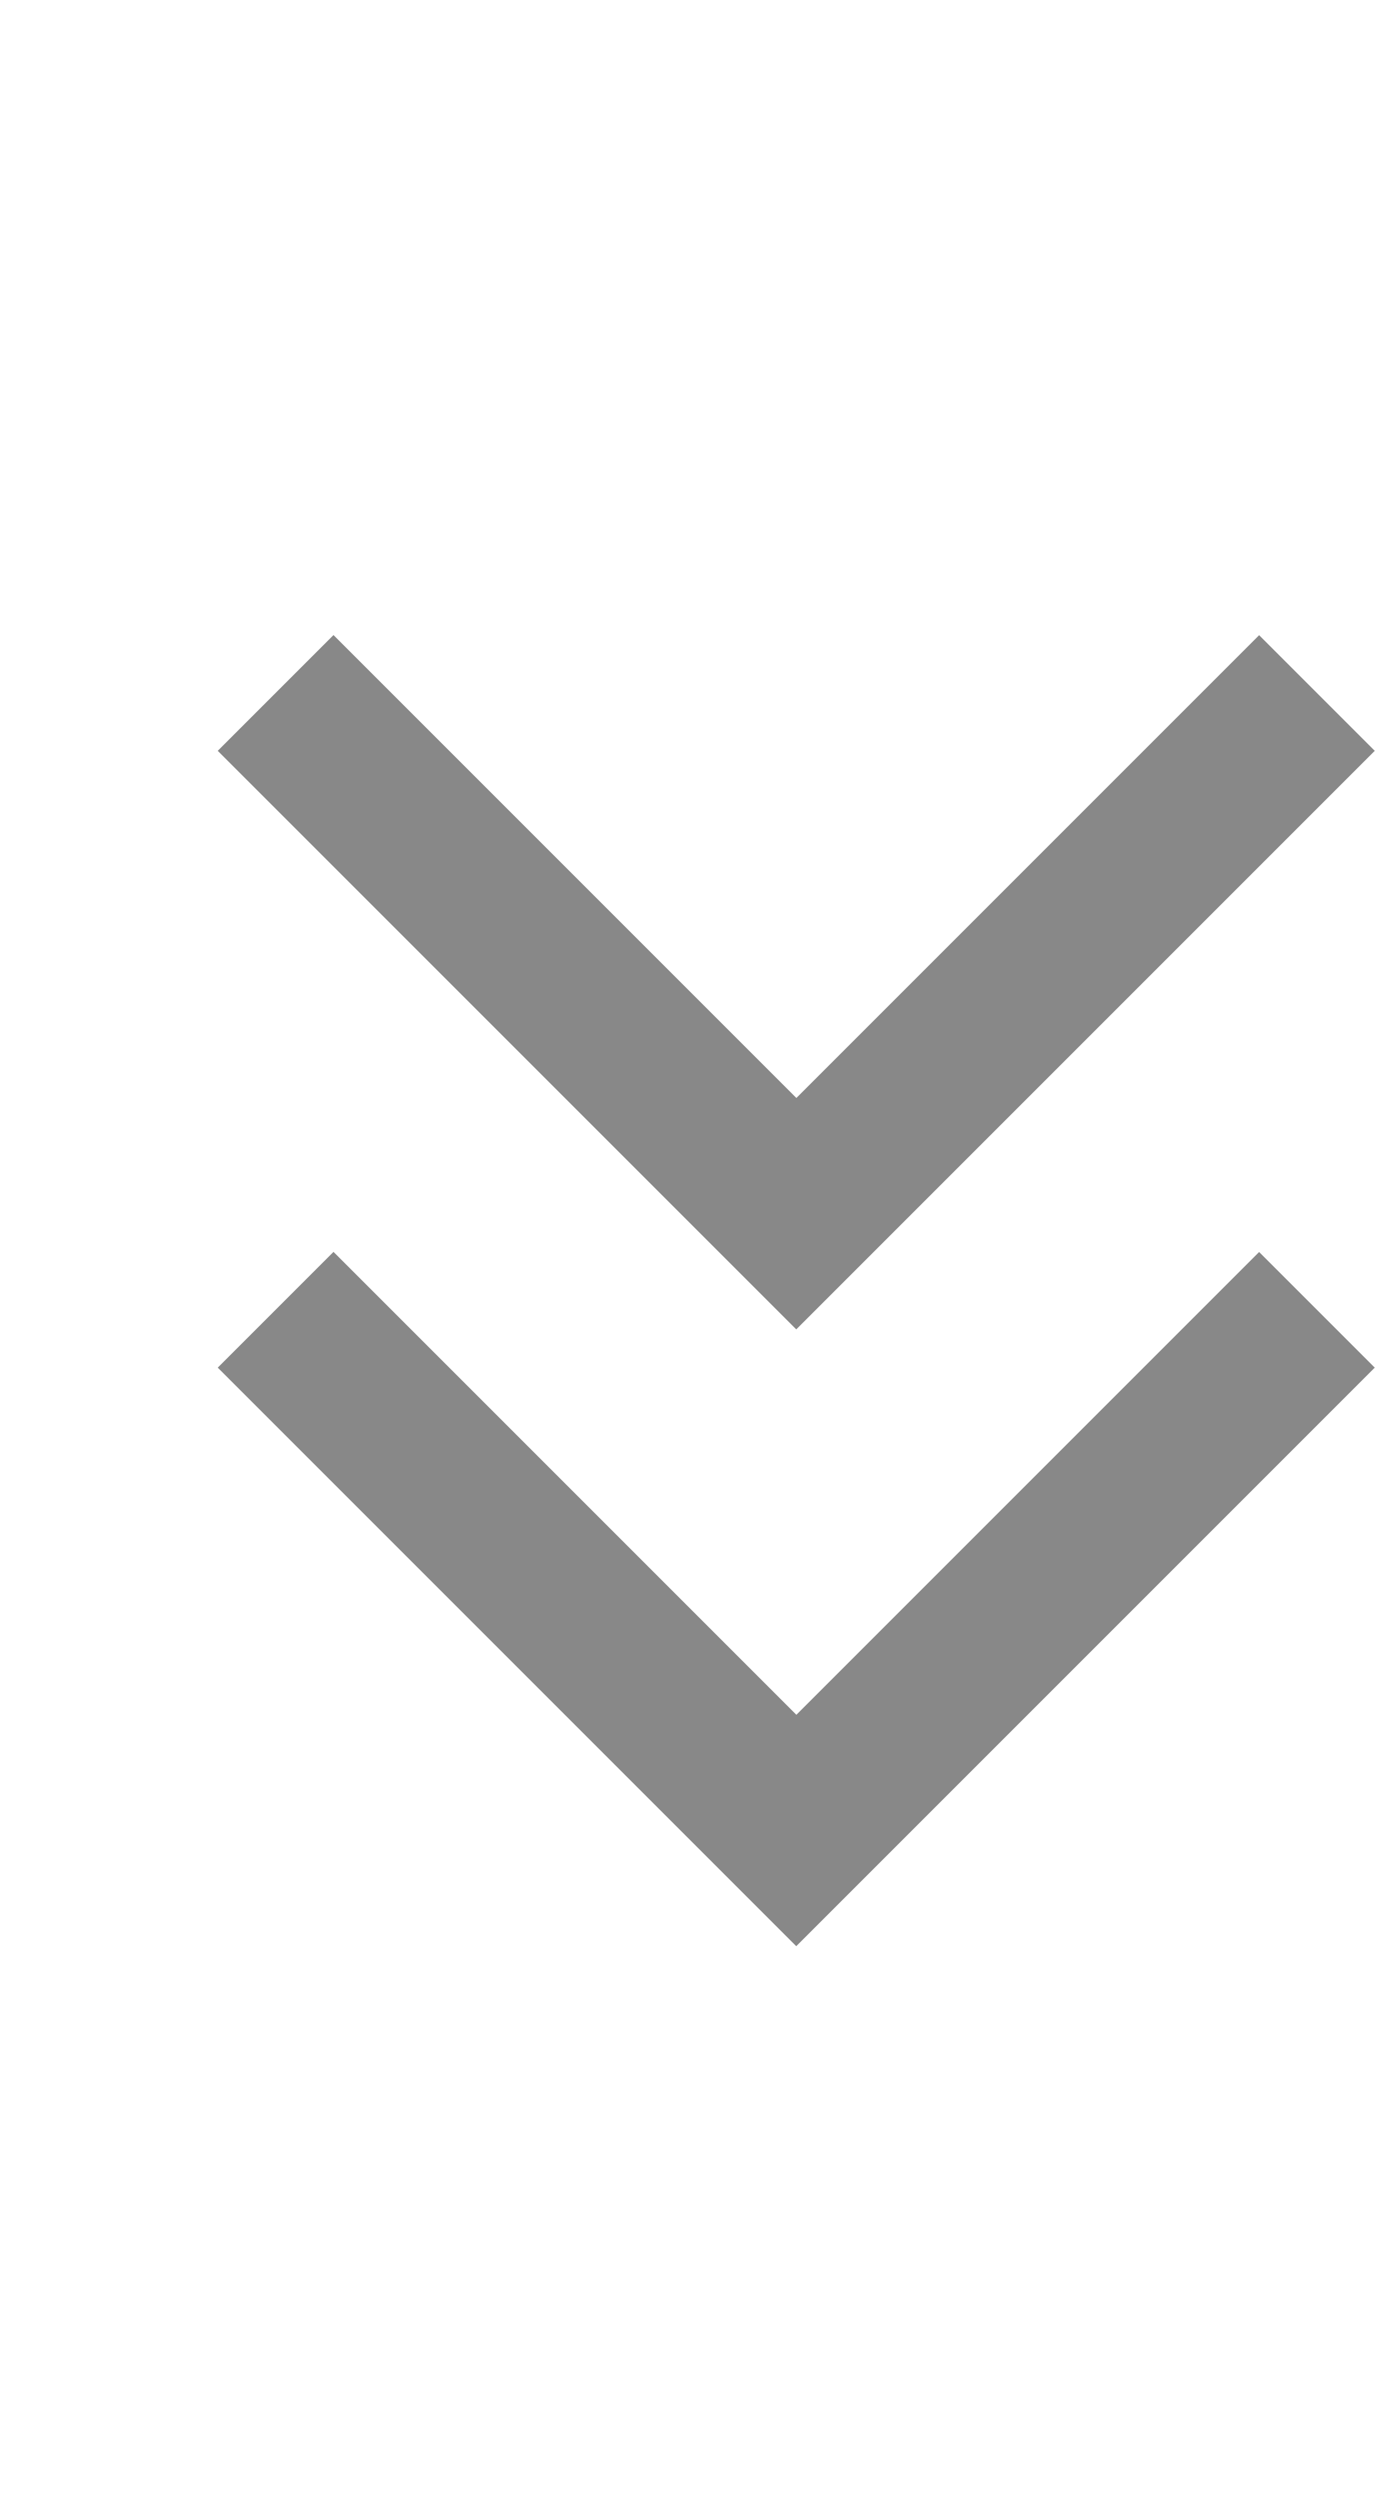 <!-- Created with Inkscape (http://www.inkscape.org/) -->
<svg id="svg2" width="11" height="20" version="1.1" xmlns="http://www.w3.org/2000/svg"><path id="path2989" d="m10.074 5.08-3.703 3.703-3.703-3.703-0.926 0.926 4.628 4.628 4.628-4.628-0.926-0.926z" fill="#888"/><path id="path2989-3" d="m10.074 10.014-3.703 3.703-3.703-3.703-0.926 0.926 4.628 4.628 4.628-4.628-0.926-0.926z" fill="#888"/></svg>
